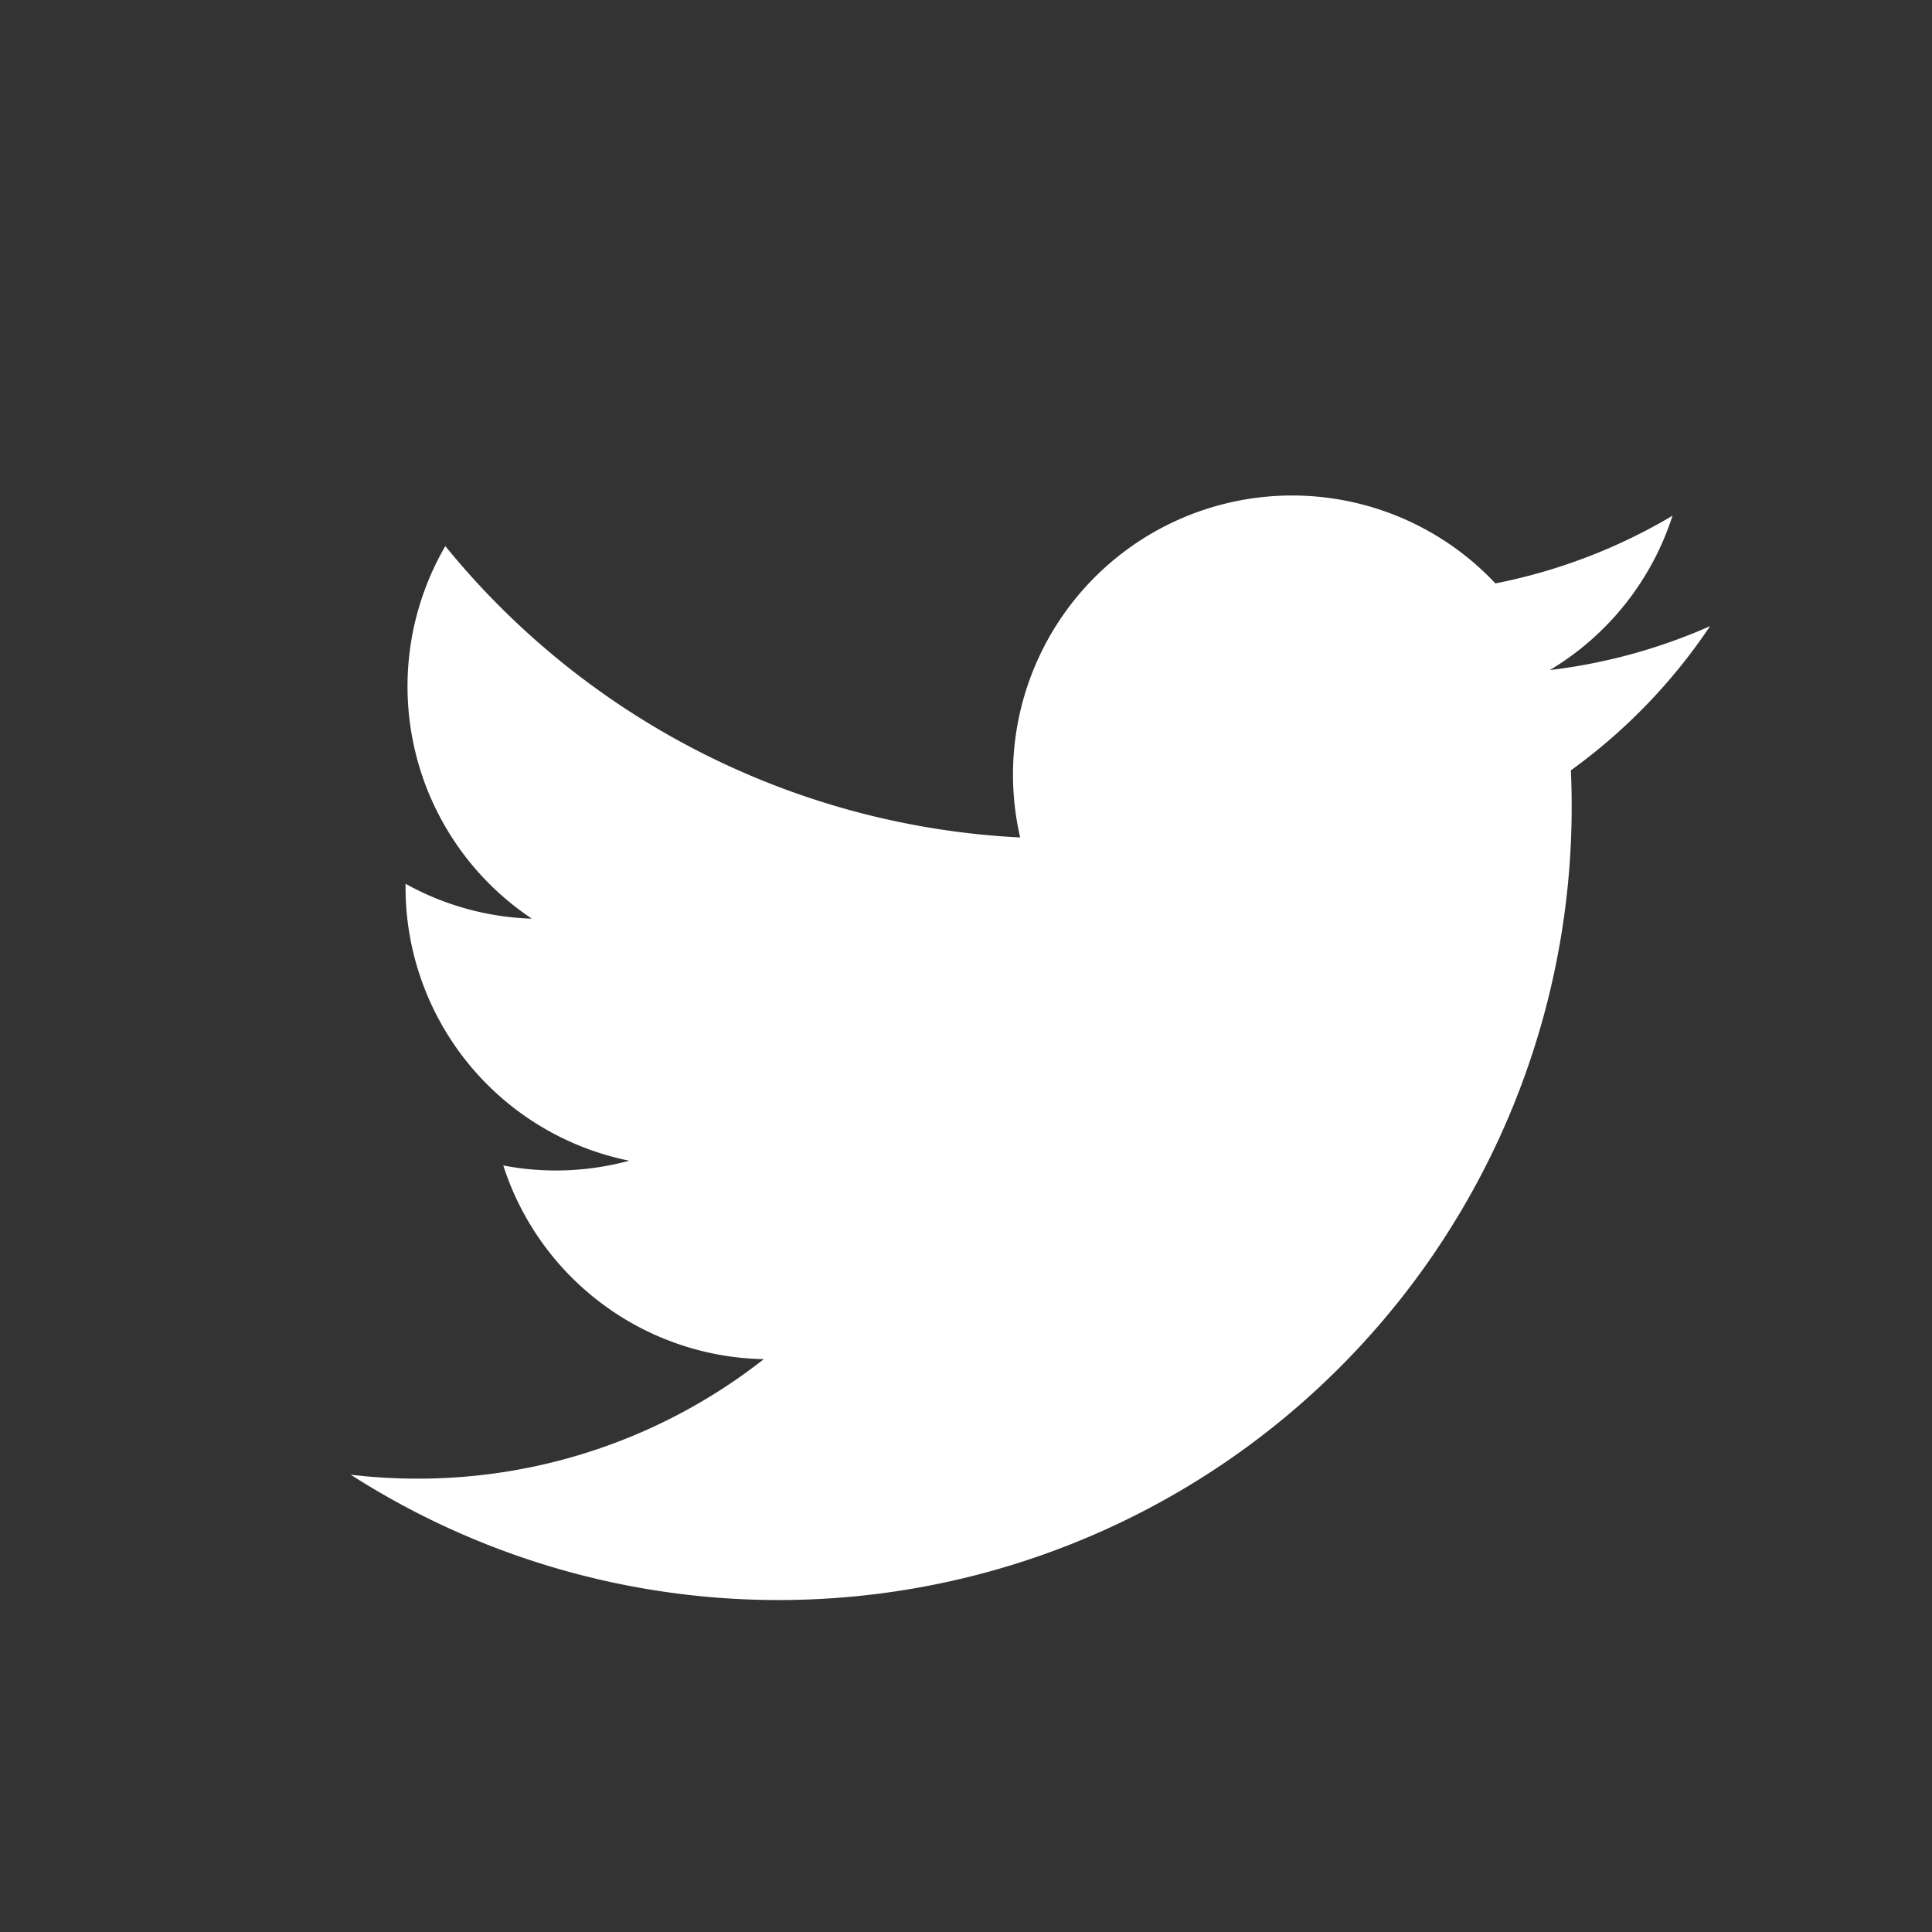 <svg xmlns="http://www.w3.org/2000/svg" width="32" height="32" viewBox="0 0 32 32">
  <rect x="0" y="0" width="32" height="32" fill="#333333" stroke="none"/>
  <g id="twitter" transform="translate(-997 -939)">
    <rect id="Rectangle_33501" data-name="Rectangle 33501" width="32" height="32" transform="translate(997 939)" fill="#fff" opacity="0"/>
    <path id="Path_3851" data-name="Path 3851" d="M72.515,70.9a9.237,9.237,0,0,1-2.653.727,4.634,4.634,0,0,0,2.031-2.556,9.244,9.244,0,0,1-2.933,1.121A4.623,4.623,0,0,0,61.088,74.4a13.114,13.114,0,0,1-9.521-4.826A4.624,4.624,0,0,0,53,75.745a4.6,4.6,0,0,1-2.092-.578c0,.019,0,.039,0,.058a4.622,4.622,0,0,0,3.705,4.529,4.63,4.63,0,0,1-2.086.079,4.624,4.624,0,0,0,4.315,3.208A9.267,9.267,0,0,1,51.1,85.02a9.37,9.37,0,0,1-1.1-.065A13.136,13.136,0,0,0,70.223,73.888q0-.3-.013-.6A9.385,9.385,0,0,0,72.515,70.9Z" transform="translate(952.809 878.471)" fill="#ffffff"/>
  </g>
</svg>
